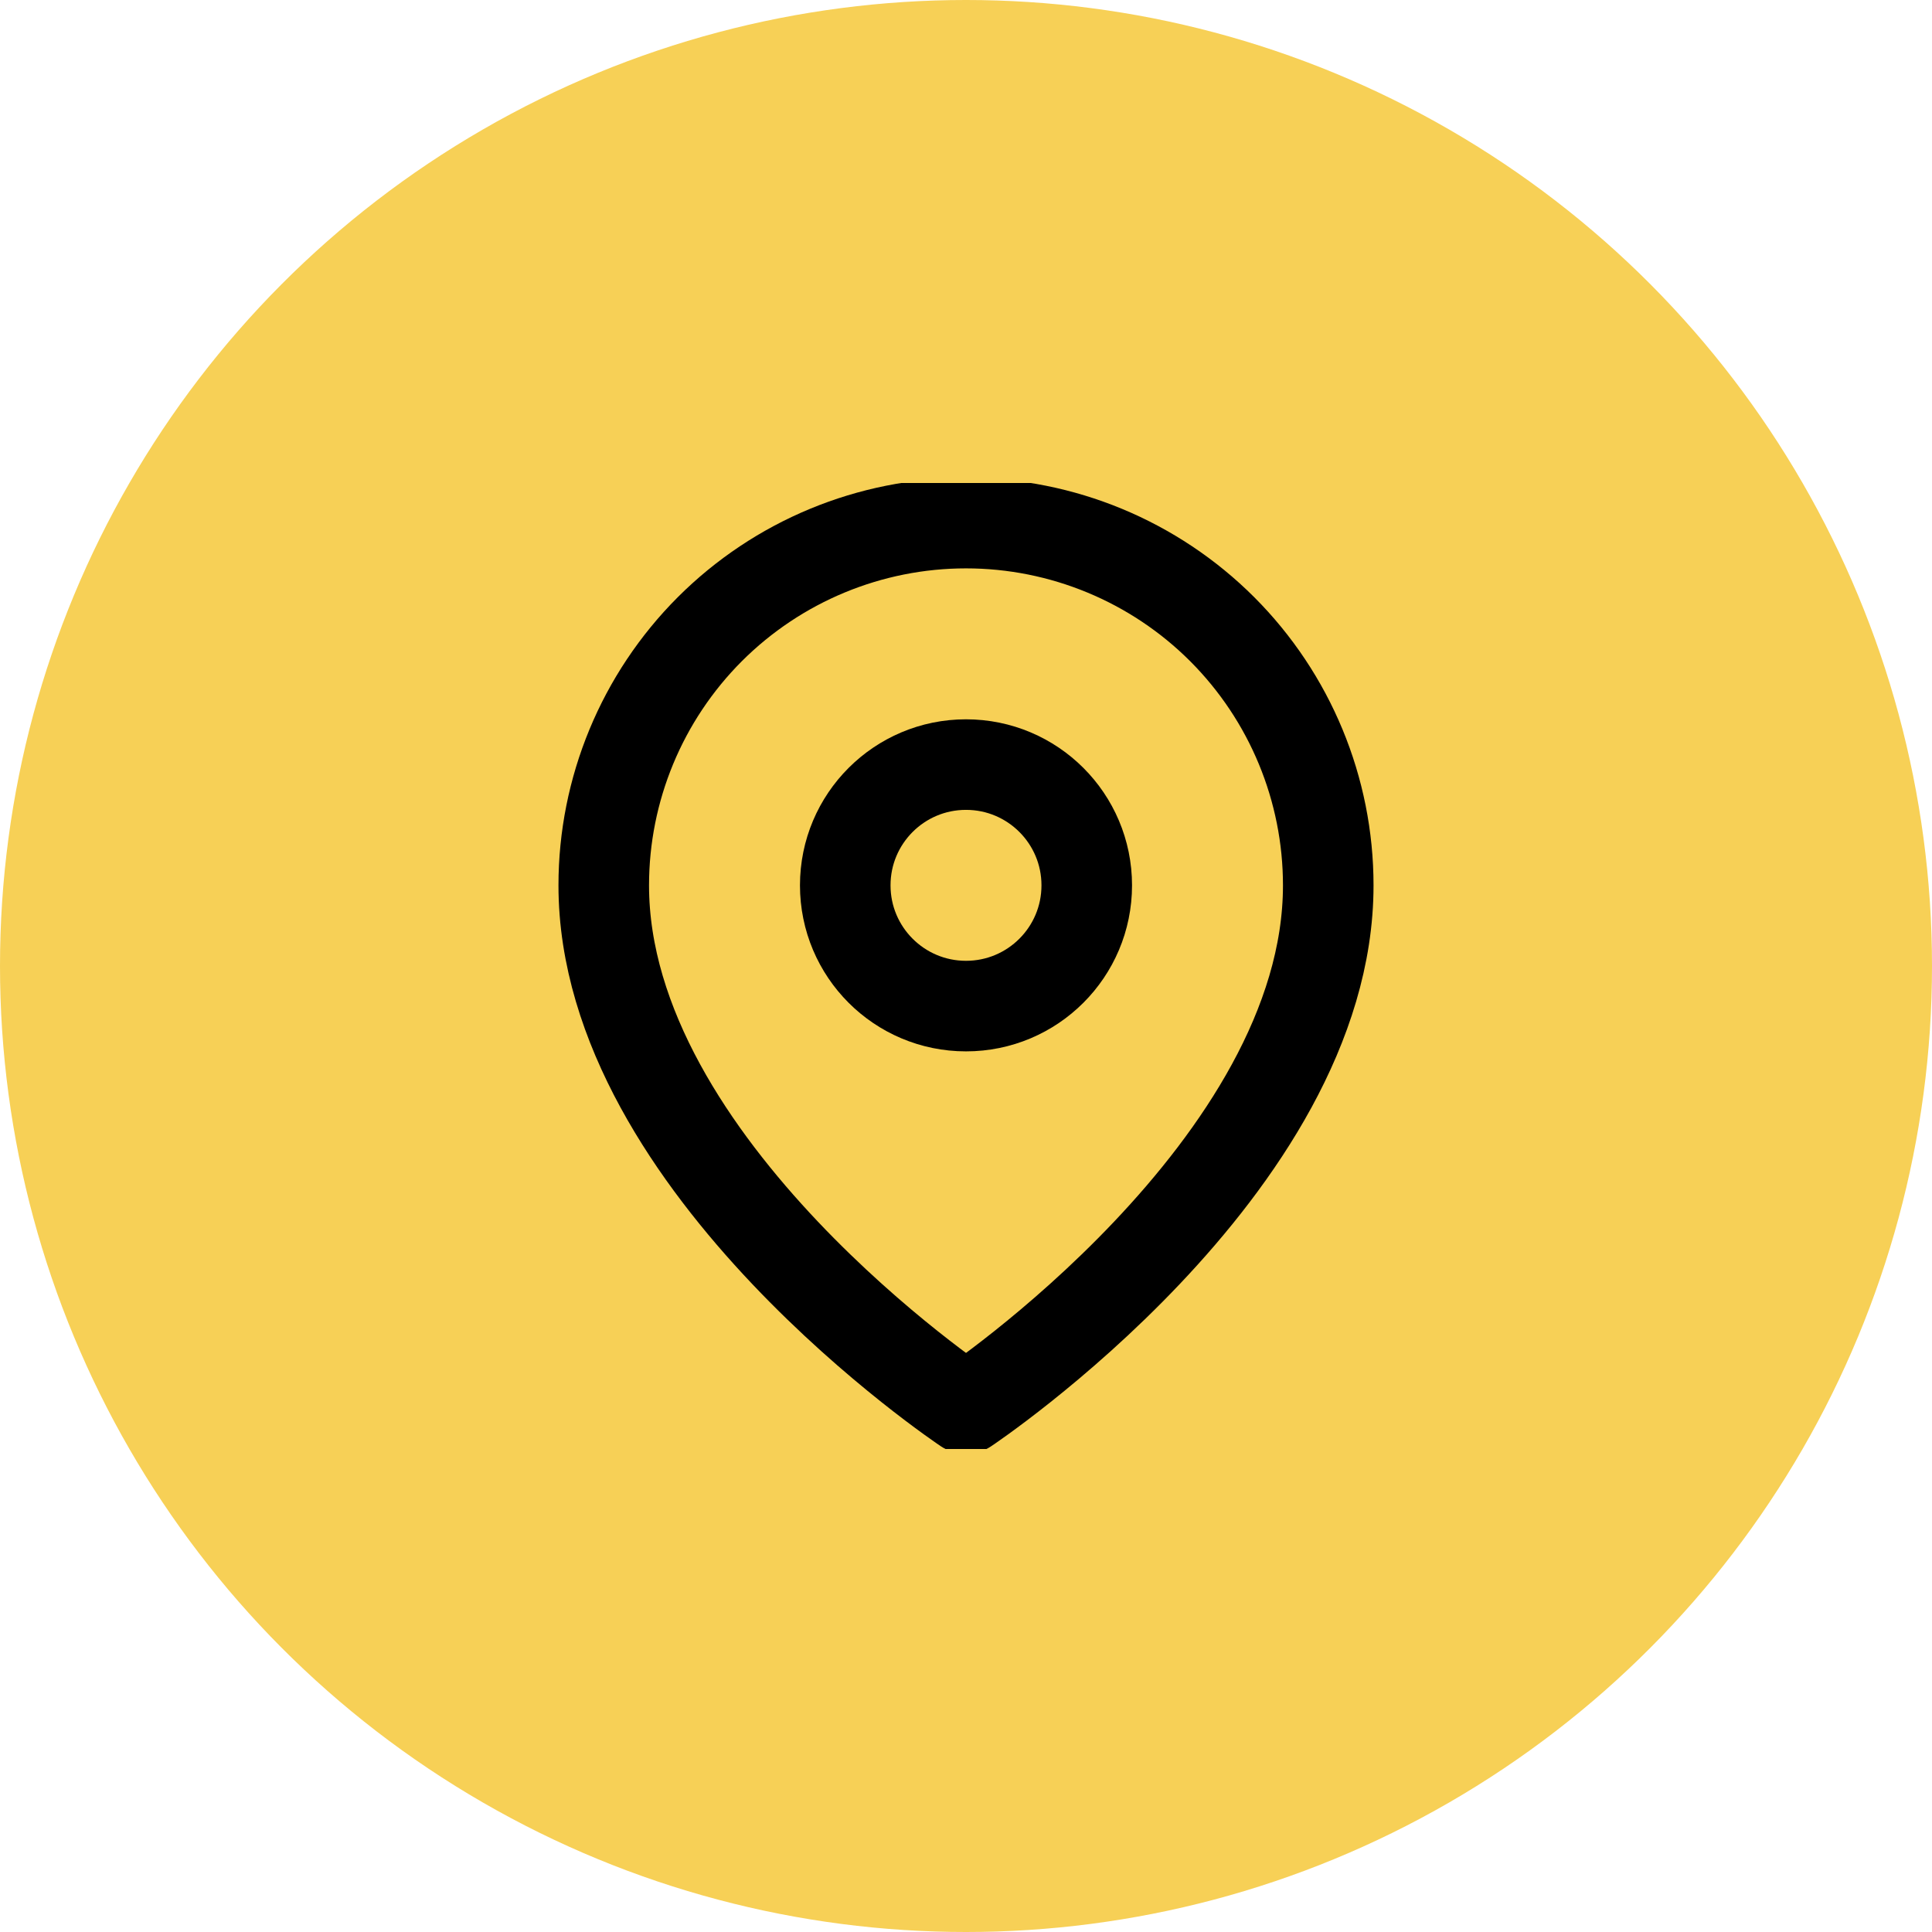 <svg width="32" height="32" viewBox="0 0 32 32" fill="none" xmlns="http://www.w3.org/2000/svg">
<circle cx="16" cy="16" r="16" fill="#F7D056"/>
<g clip-path="url(#clip0_30971_131268)">
<path d="M22 14.664C22 19.331 16 23.331 16 23.331C16 23.331 10 19.331 10 14.664C10 13.073 10.632 11.547 11.757 10.421C12.883 9.296 14.409 8.664 16 8.664C17.591 8.664 19.117 9.296 20.243 10.421C21.368 11.547 22 13.073 22 14.664Z" stroke="black" stroke-width="1.5" stroke-linecap="round" stroke-linejoin="round"/>
<path d="M16 16.664C17.105 16.664 18 15.769 18 14.664C18 13.559 17.105 12.664 16 12.664C14.895 12.664 14 13.559 14 14.664C14 15.769 14.895 16.664 16 16.664Z" stroke="black" stroke-width="1.5" stroke-linecap="round" stroke-linejoin="round"/>
</g>
<defs>
<clipPath id="clip0_30971_131268">
<rect width="16" height="16" fill="white" transform="translate(8 8)"/>
</clipPath>
</defs>
</svg>
